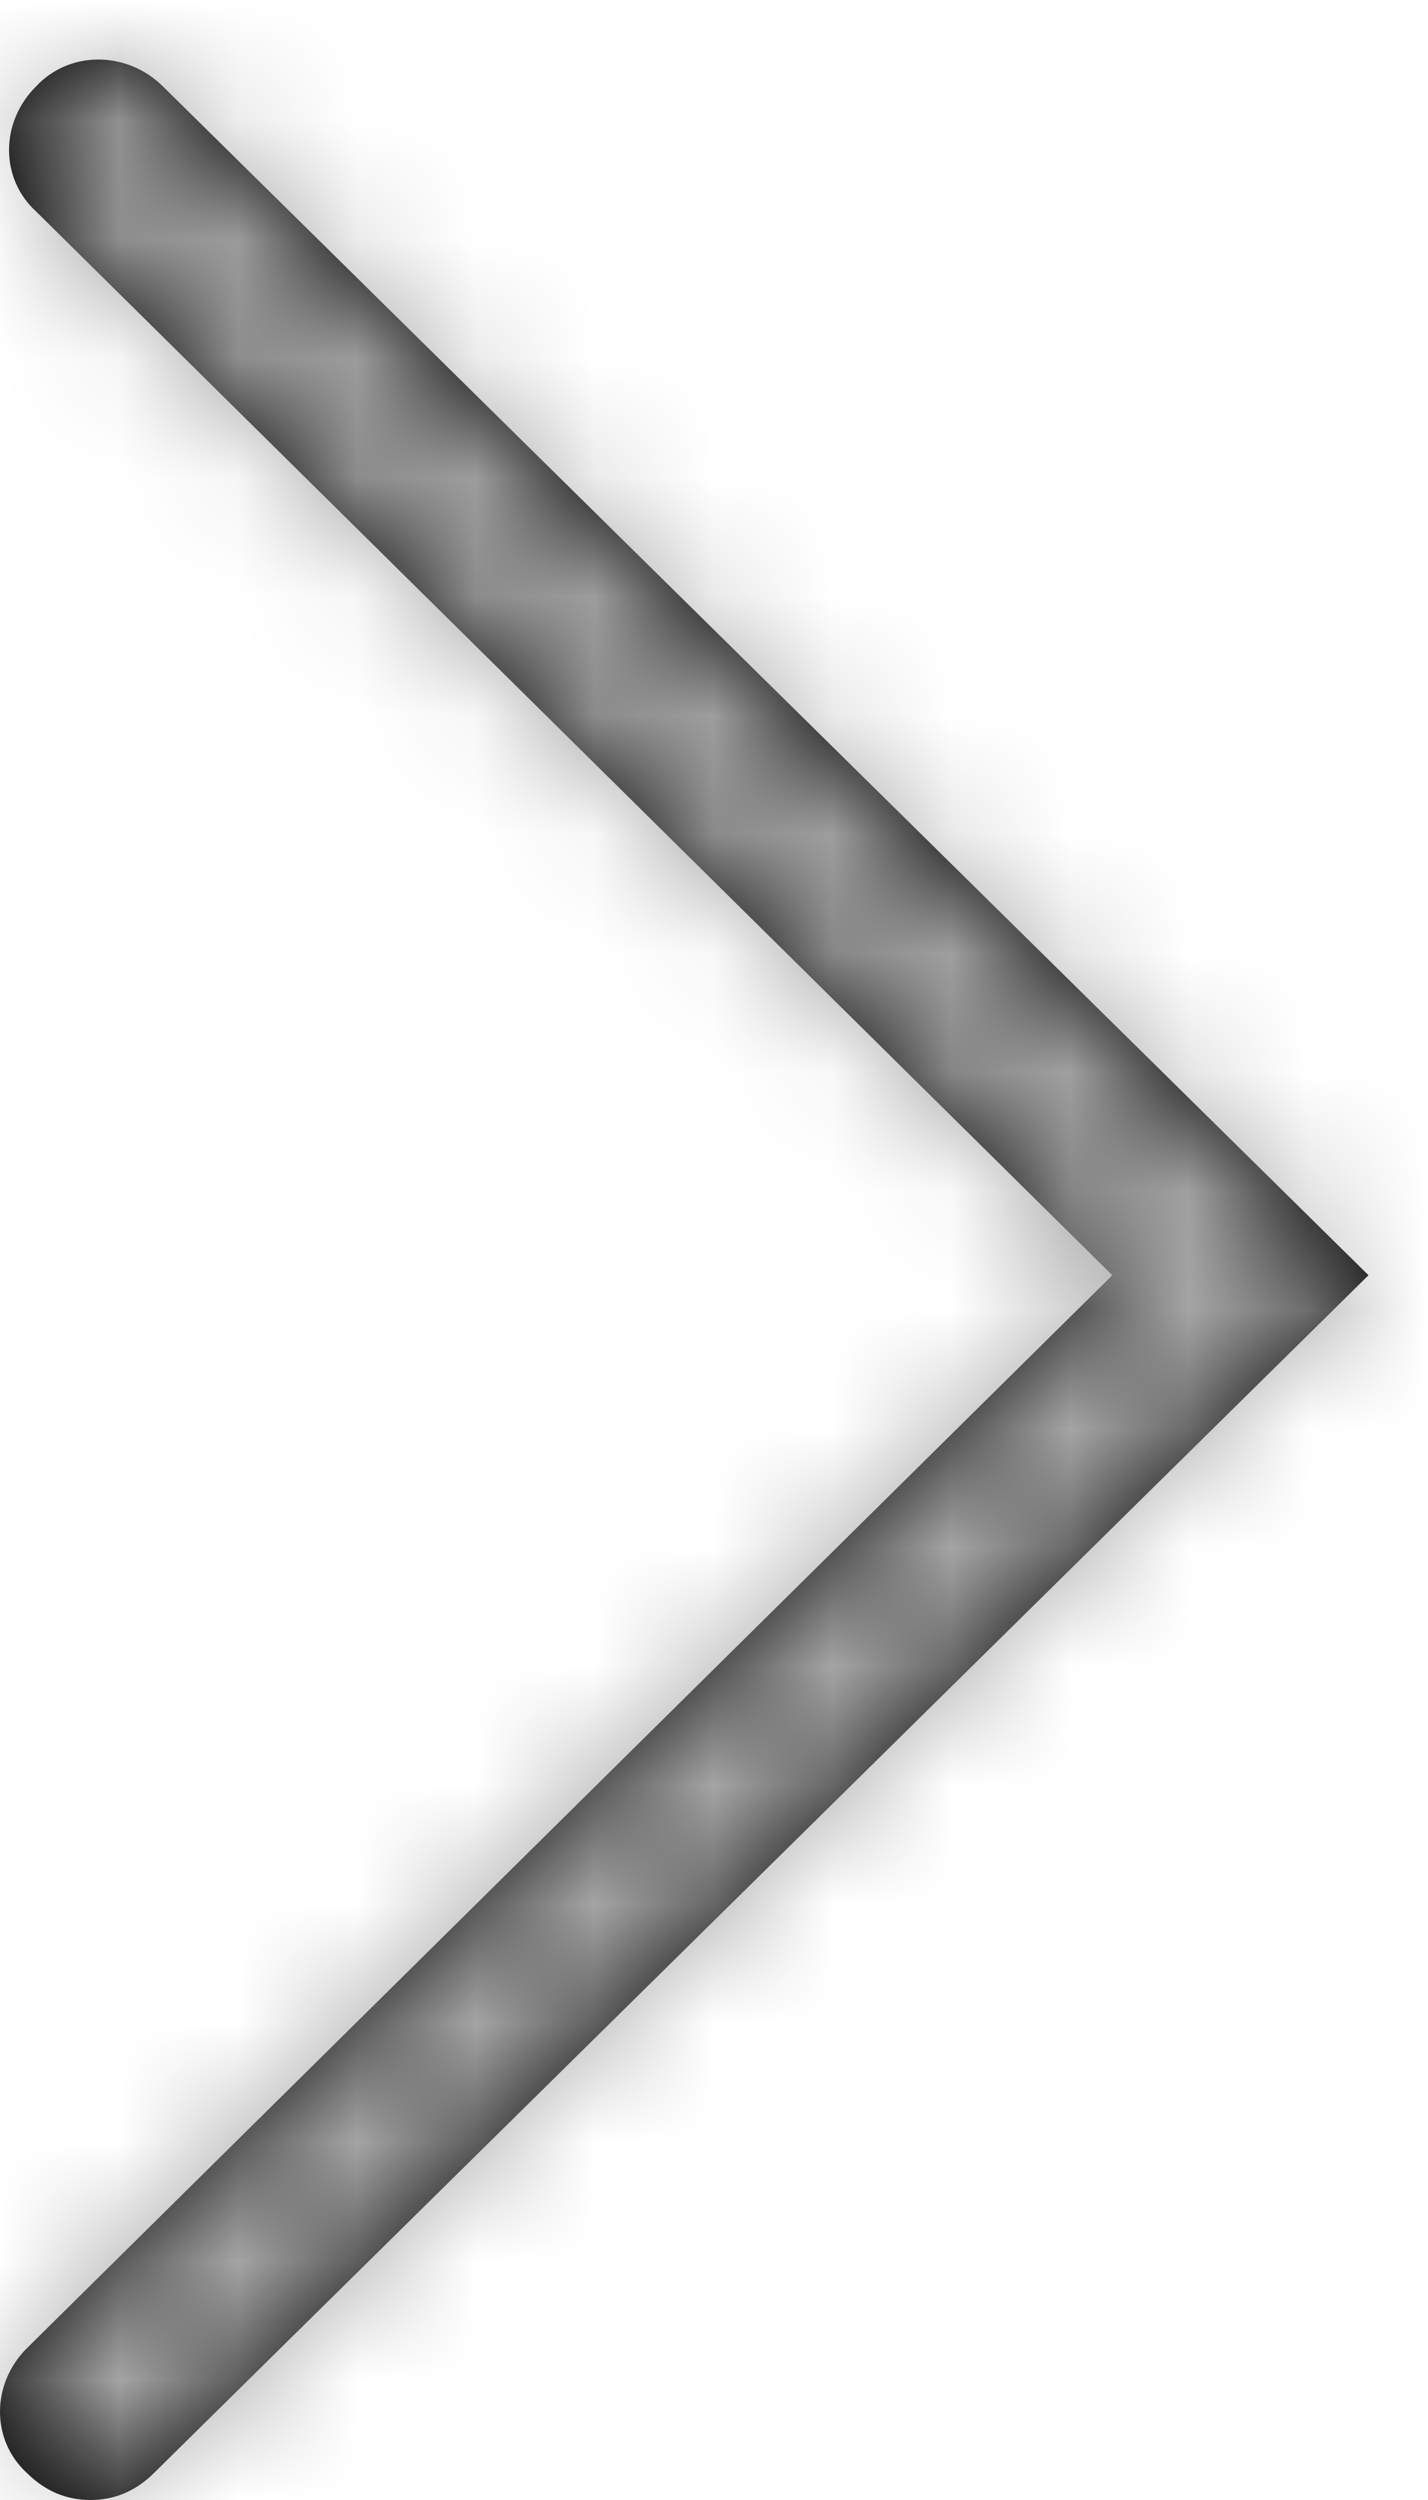 <?xml version="1.0" encoding="UTF-8"?>
<svg width="12px" height="21px" viewBox="0 0 12 21" version="1.1" xmlns="http://www.w3.org/2000/svg" xmlns:xlink="http://www.w3.org/1999/xlink">
    <!-- Generator: Sketch 51.2 (57519) - http://www.bohemiancoding.com/sketch -->
    <title>ic-right--mgs</title>
    <desc>Created with Sketch.</desc>
    <defs>
        <path d="M10.74,20.5 C10.537,20.5 10.36,20.425 10.208,20.275 L0,10.212 L10.132,0.225 C10.436,-0.075 10.917,-0.075 11.196,0.225 C11.5,0.526 11.5,1.001 11.196,1.277 L2.153,10.212 L11.272,19.223 C11.576,19.524 11.576,19.999 11.272,20.275 C11.12,20.425 10.943,20.5 10.74,20.5 Z" id="path-1"></path>
    </defs>
    <g id="Page-1" stroke="none" stroke-width="1" fill="none" fill-rule="evenodd">
        <g id="Messenger-settings" transform="translate(-338, -98)">
            <g id="Accept-private-message" transform="translate(0, 98)">
                <g id="ic-right--mgs" transform="translate(343.75, 10.75) scale(-1, 1) rotate(-360) translate(-343.75, -10.75) translate(338, 0.5)">
                    <mask id="mask-2" fill="white">
                        <use xlink:href="#path-1"></use>
                    </mask>
                    <use id="Mask" fill="#010101" fill-rule="nonzero" xlink:href="#path-1"></use>
                    <g id="colour/mid-grey" mask="url(#mask-2)" fill="#A5A5A5">
                        <g transform="translate(-6.5, -4)">
                            <rect x="0" y="0" width="27" height="28"></rect>
                        </g>
                    </g>
                </g>
            </g>
        </g>
    </g>
</svg>